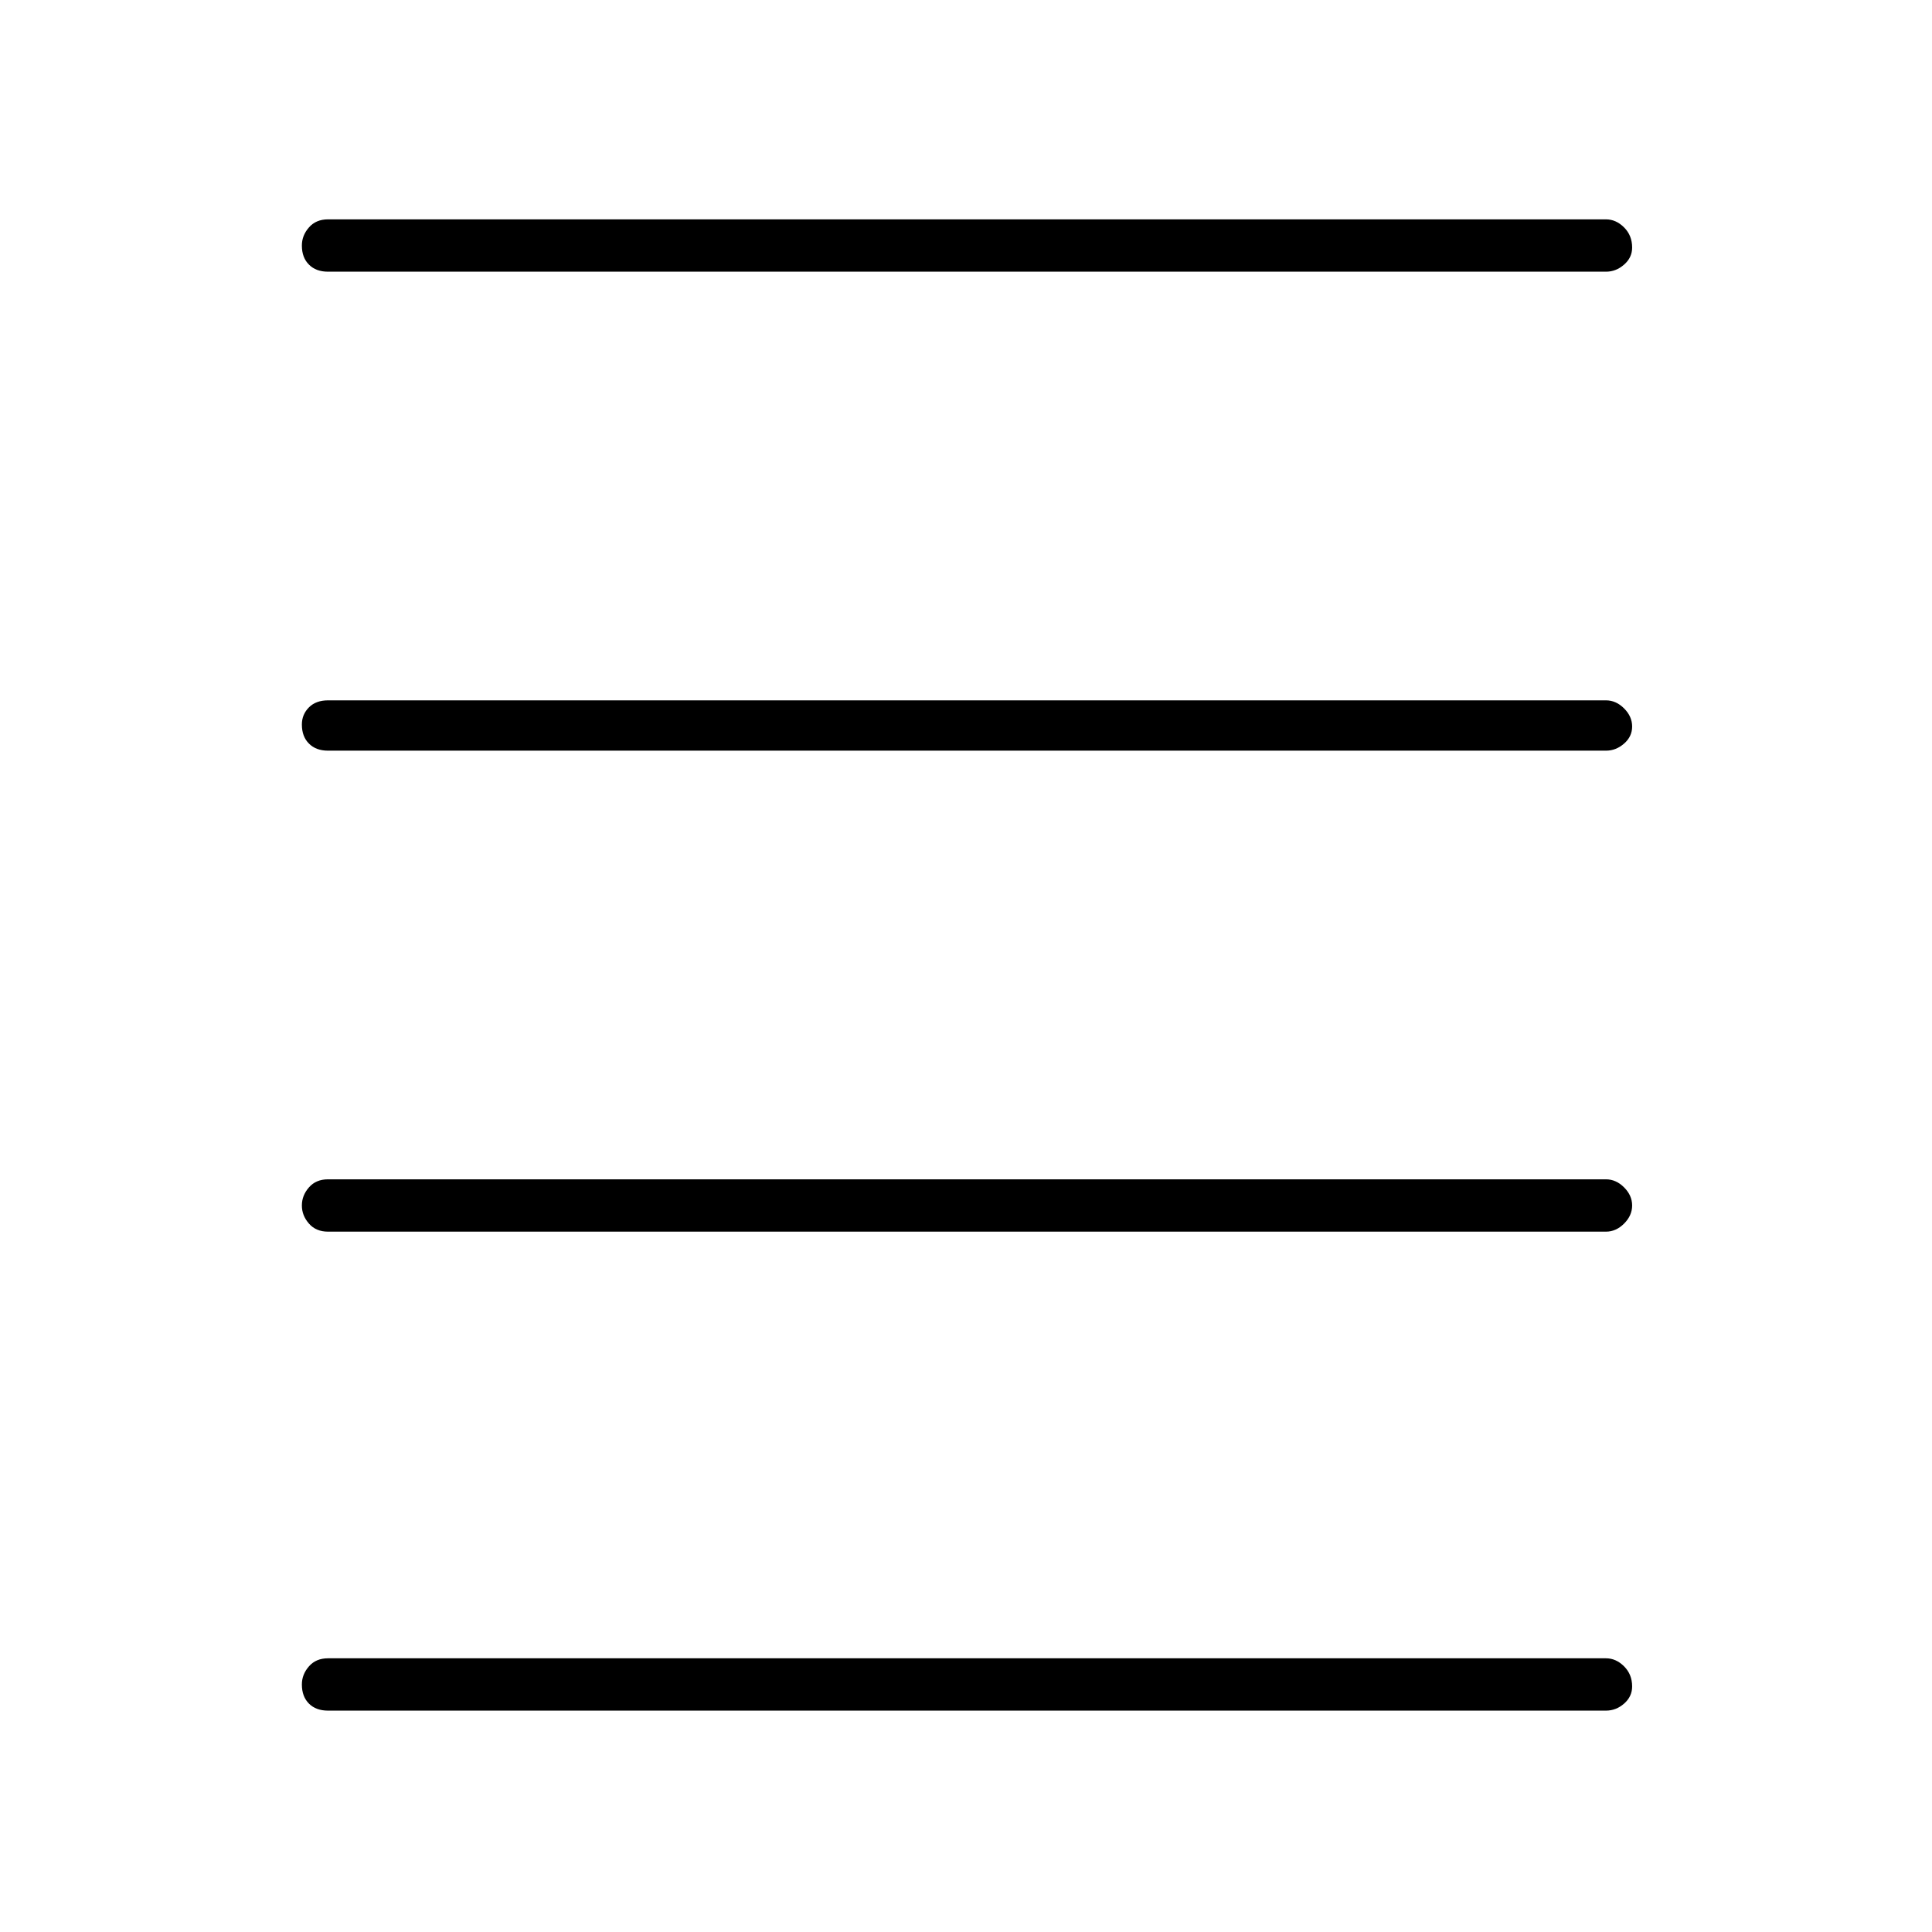 <svg xmlns="http://www.w3.org/2000/svg" height="24" width="24"><path d="M4.075 3.375q-.15 0-.237-.088Q3.75 3.2 3.75 3.05q0-.125.088-.225.087-.1.237-.1H19.95q.125 0 .225.1t.1.25q0 .125-.1.212-.1.088-.225.088Zm0 17.875q-.15 0-.237-.087-.088-.088-.088-.238 0-.125.088-.225.087-.1.237-.1H19.95q.125 0 .225.1t.1.25q0 .125-.1.213-.1.087-.225.087Zm0-5.95q-.15 0-.237-.1-.088-.1-.088-.225t.088-.225q.087-.1.237-.1H19.95q.125 0 .225.1t.1.225q0 .125-.1.225t-.225.1Zm0-5.975q-.15 0-.237-.088Q3.75 9.15 3.75 9q0-.125.088-.213.087-.087.237-.087H19.95q.125 0 .225.1t.1.225q0 .125-.1.212-.1.088-.225.088Z"/></svg>